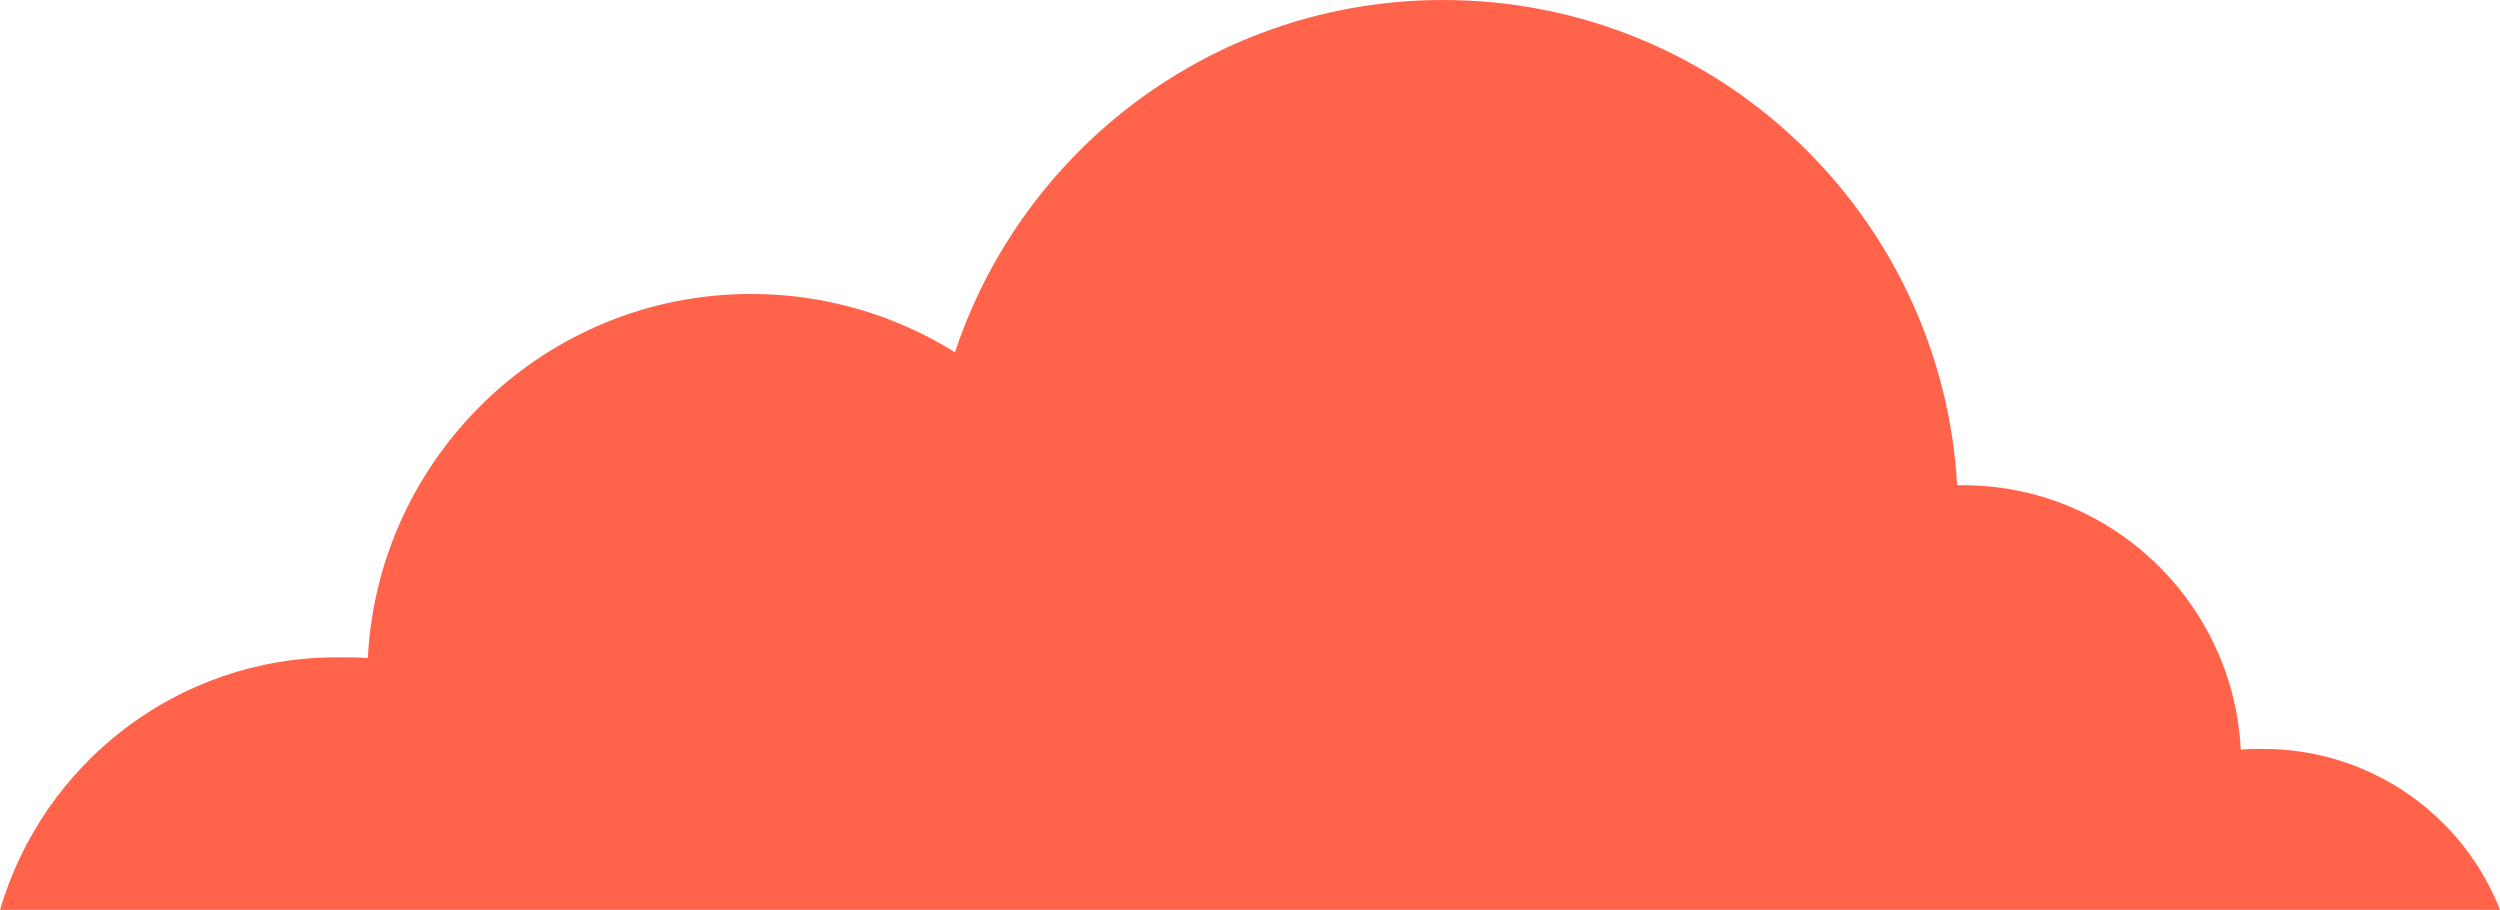 <svg xmlns="http://www.w3.org/2000/svg" viewBox="0 0 338.5 123.2"><path fill="#FF644B" d="M338.5 123.2c-5-12.8-17.5-21.8-32.1-21.8-1 0-2 0-3 .1-1-19.9-17.5-35.8-37.6-35.8h-.8C262.9 29.1 232.6 0 195.4 0c-30.8 0-56.9 20-66.1 47.7-8-5-17.5-7.9-27.6-7.9-27.8 0-50.5 21.9-51.9 49.3-1.4-.1-2.8-.1-4.2-.1C24 89 5.8 103.4 0 123.2h338.5z"/></svg>